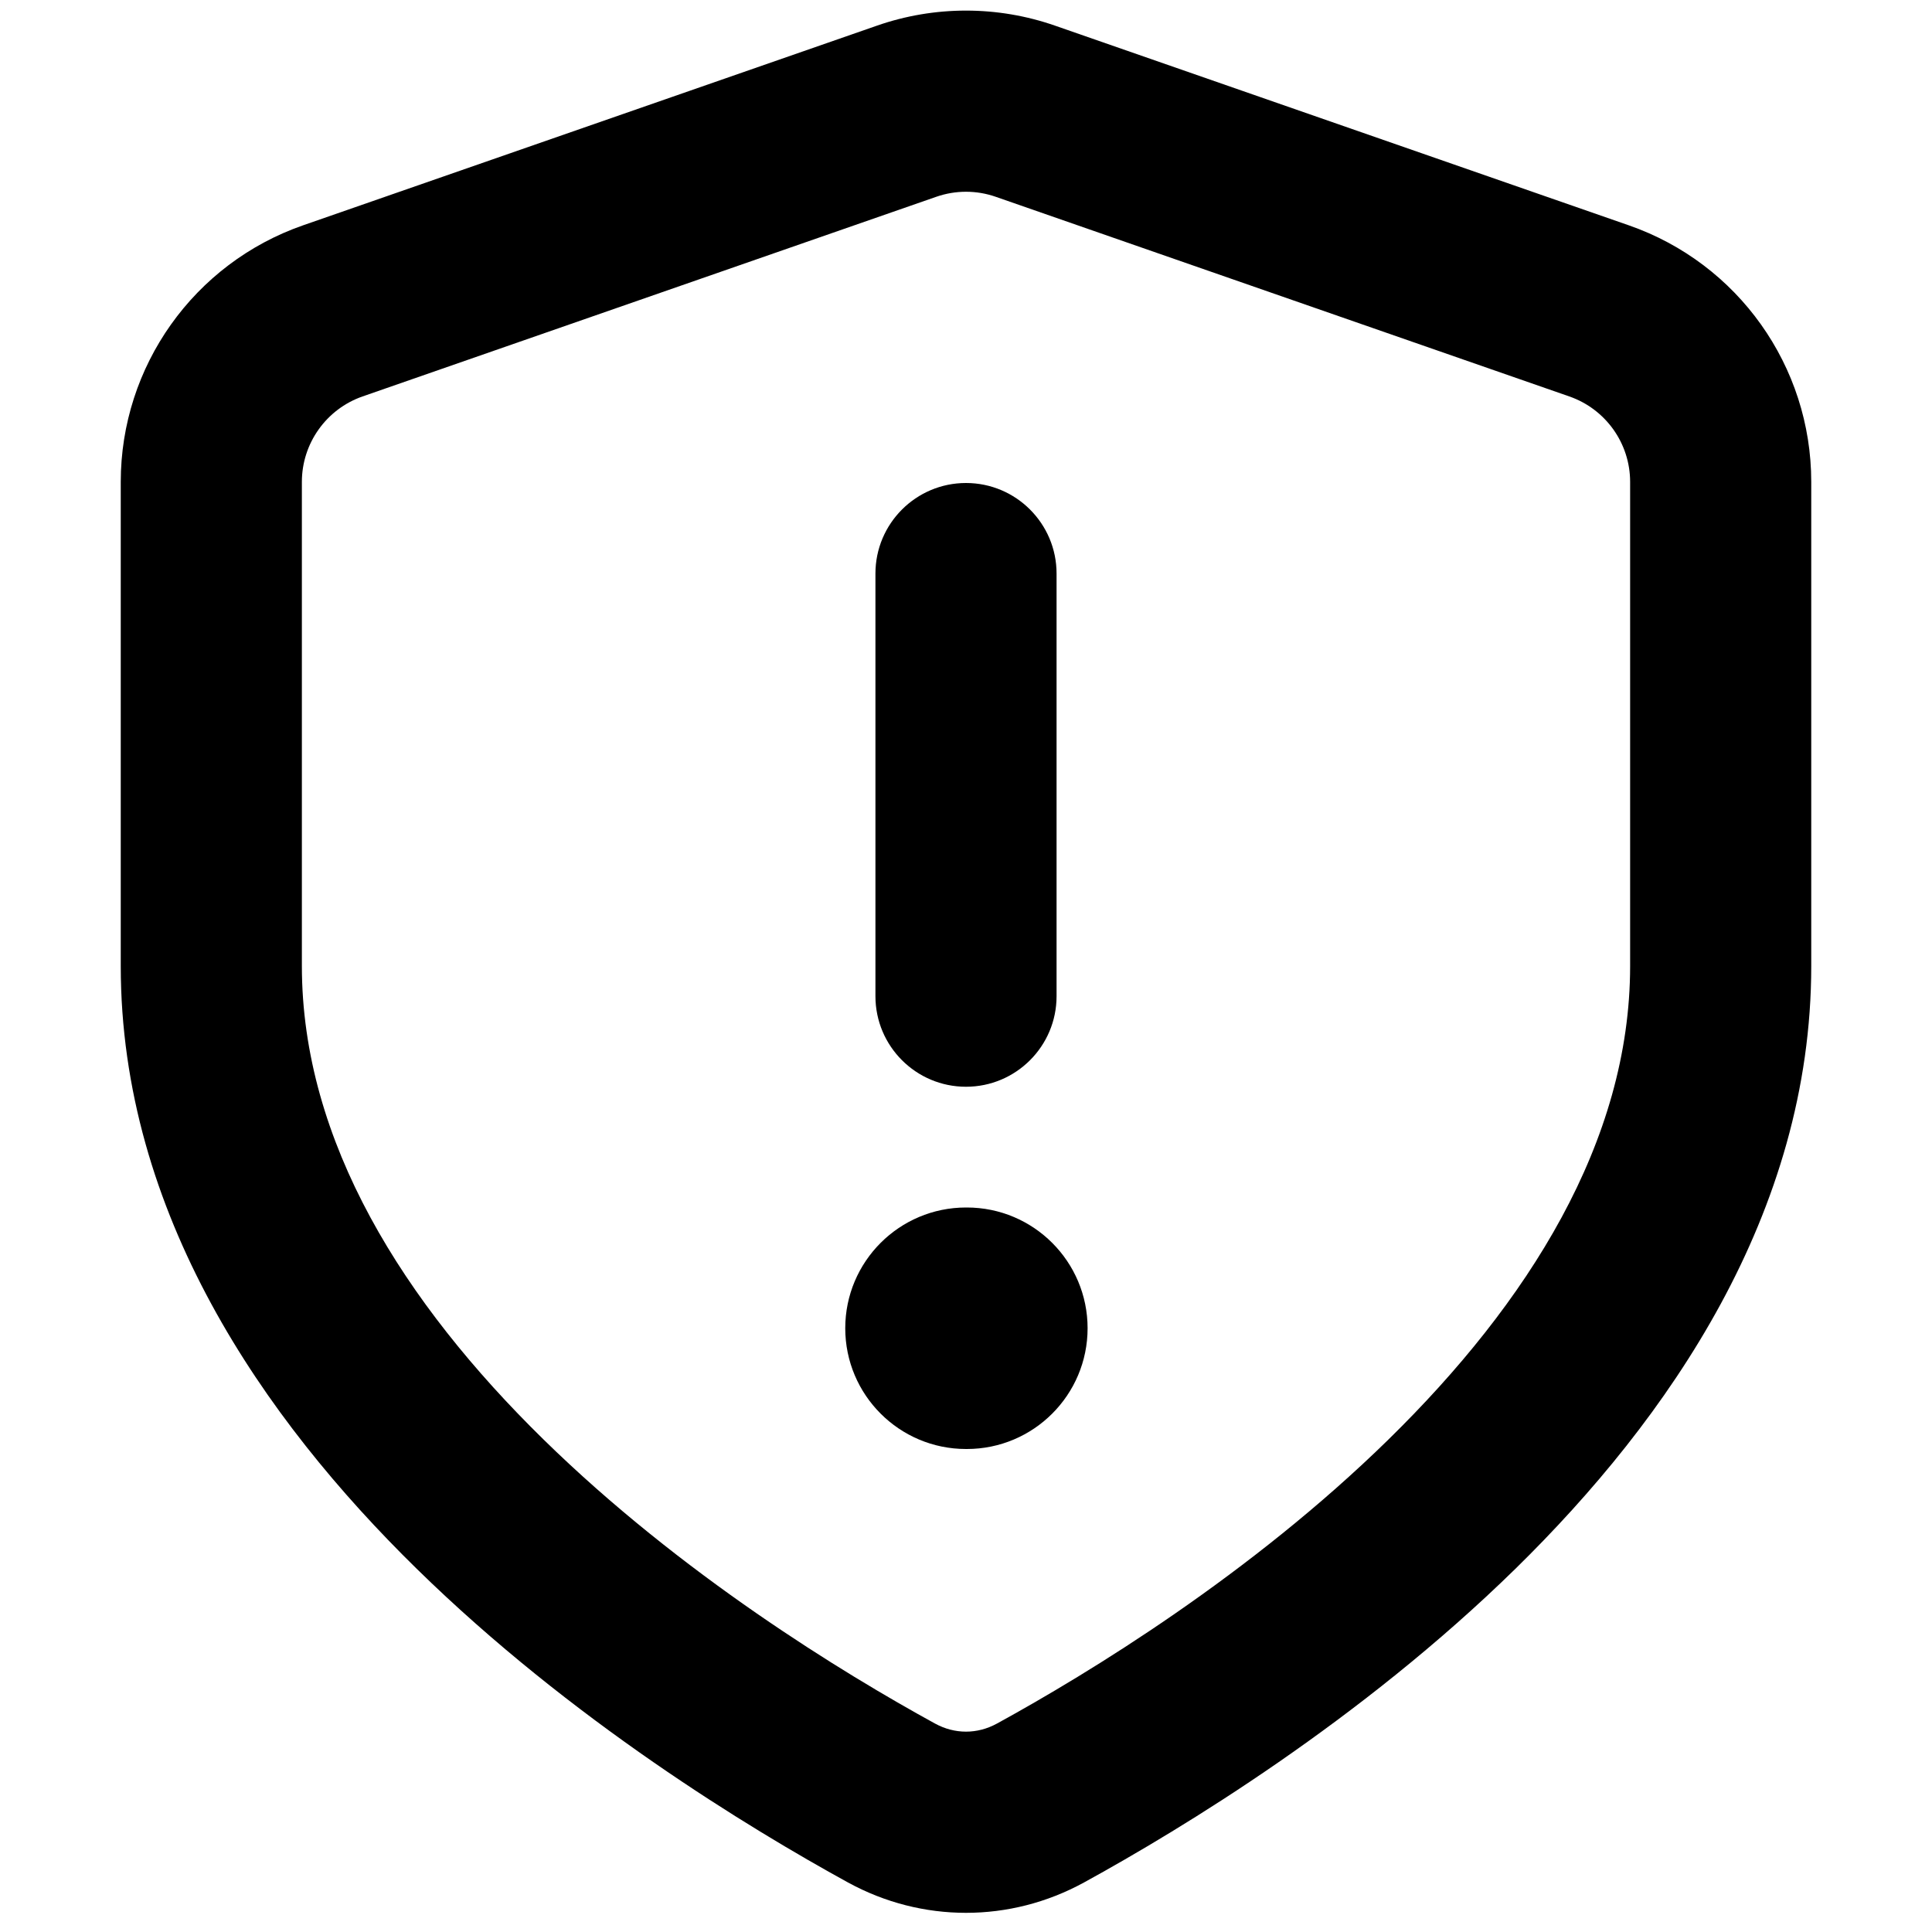 <svg viewBox="0 0 16 16" width="16" height="16" fill="currentColor" xmlns="http://www.w3.org/2000/svg">
 <g transform="translate(1, 0.088)">
  <path d="M6.261 0.125C6.739 -0.042 7.261 -0.042 7.739 0.125L12.489 1.778C13.394 2.093 14 2.945 14 3.903L14 7.912C14 9.96 12.819 11.66 11.55 12.904C10.268 14.159 8.793 15.054 7.977 15.502C7.365 15.837 6.635 15.837 6.023 15.502C5.207 15.054 3.732 14.159 2.451 12.904C1.181 11.66 0 9.96 0 7.912L0 3.903C0 2.945 0.606 2.093 1.51 1.778L6.261 0.125ZM7.247 1.542C7.087 1.486 6.913 1.486 6.753 1.542L2.003 3.195C1.702 3.3 1.5 3.584 1.5 3.903L1.5 7.912C1.5 9.368 2.347 10.702 3.5 11.832C4.642 12.951 5.983 13.769 6.744 14.186C6.907 14.275 7.093 14.275 7.256 14.186C8.017 13.769 9.358 12.951 10.5 11.832C11.653 10.702 12.5 9.368 12.5 7.912L12.5 3.903C12.5 3.584 12.298 3.3 11.996 3.195L7.247 1.542Z" fill-rule="EVENODD"></path>
  <path d="M6 10.912C6 10.36 6.448 9.912 7 9.912L7.007 9.912C7.559 9.912 8.007 10.36 8.007 10.912C8.007 11.464 7.559 11.912 7.007 11.912L7 11.912C6.448 11.912 6 11.464 6 10.912Z" fill-rule="EVENODD"></path>
  <path d="M7 3.912C7.414 3.912 7.75 4.248 7.75 4.662L7.75 8.162C7.75 8.576 7.414 8.912 7 8.912C6.586 8.912 6.25 8.576 6.25 8.162L6.25 4.662C6.25 4.248 6.586 3.912 7 3.912Z" fill-rule="EVENODD"></path>
 </g>
</svg>